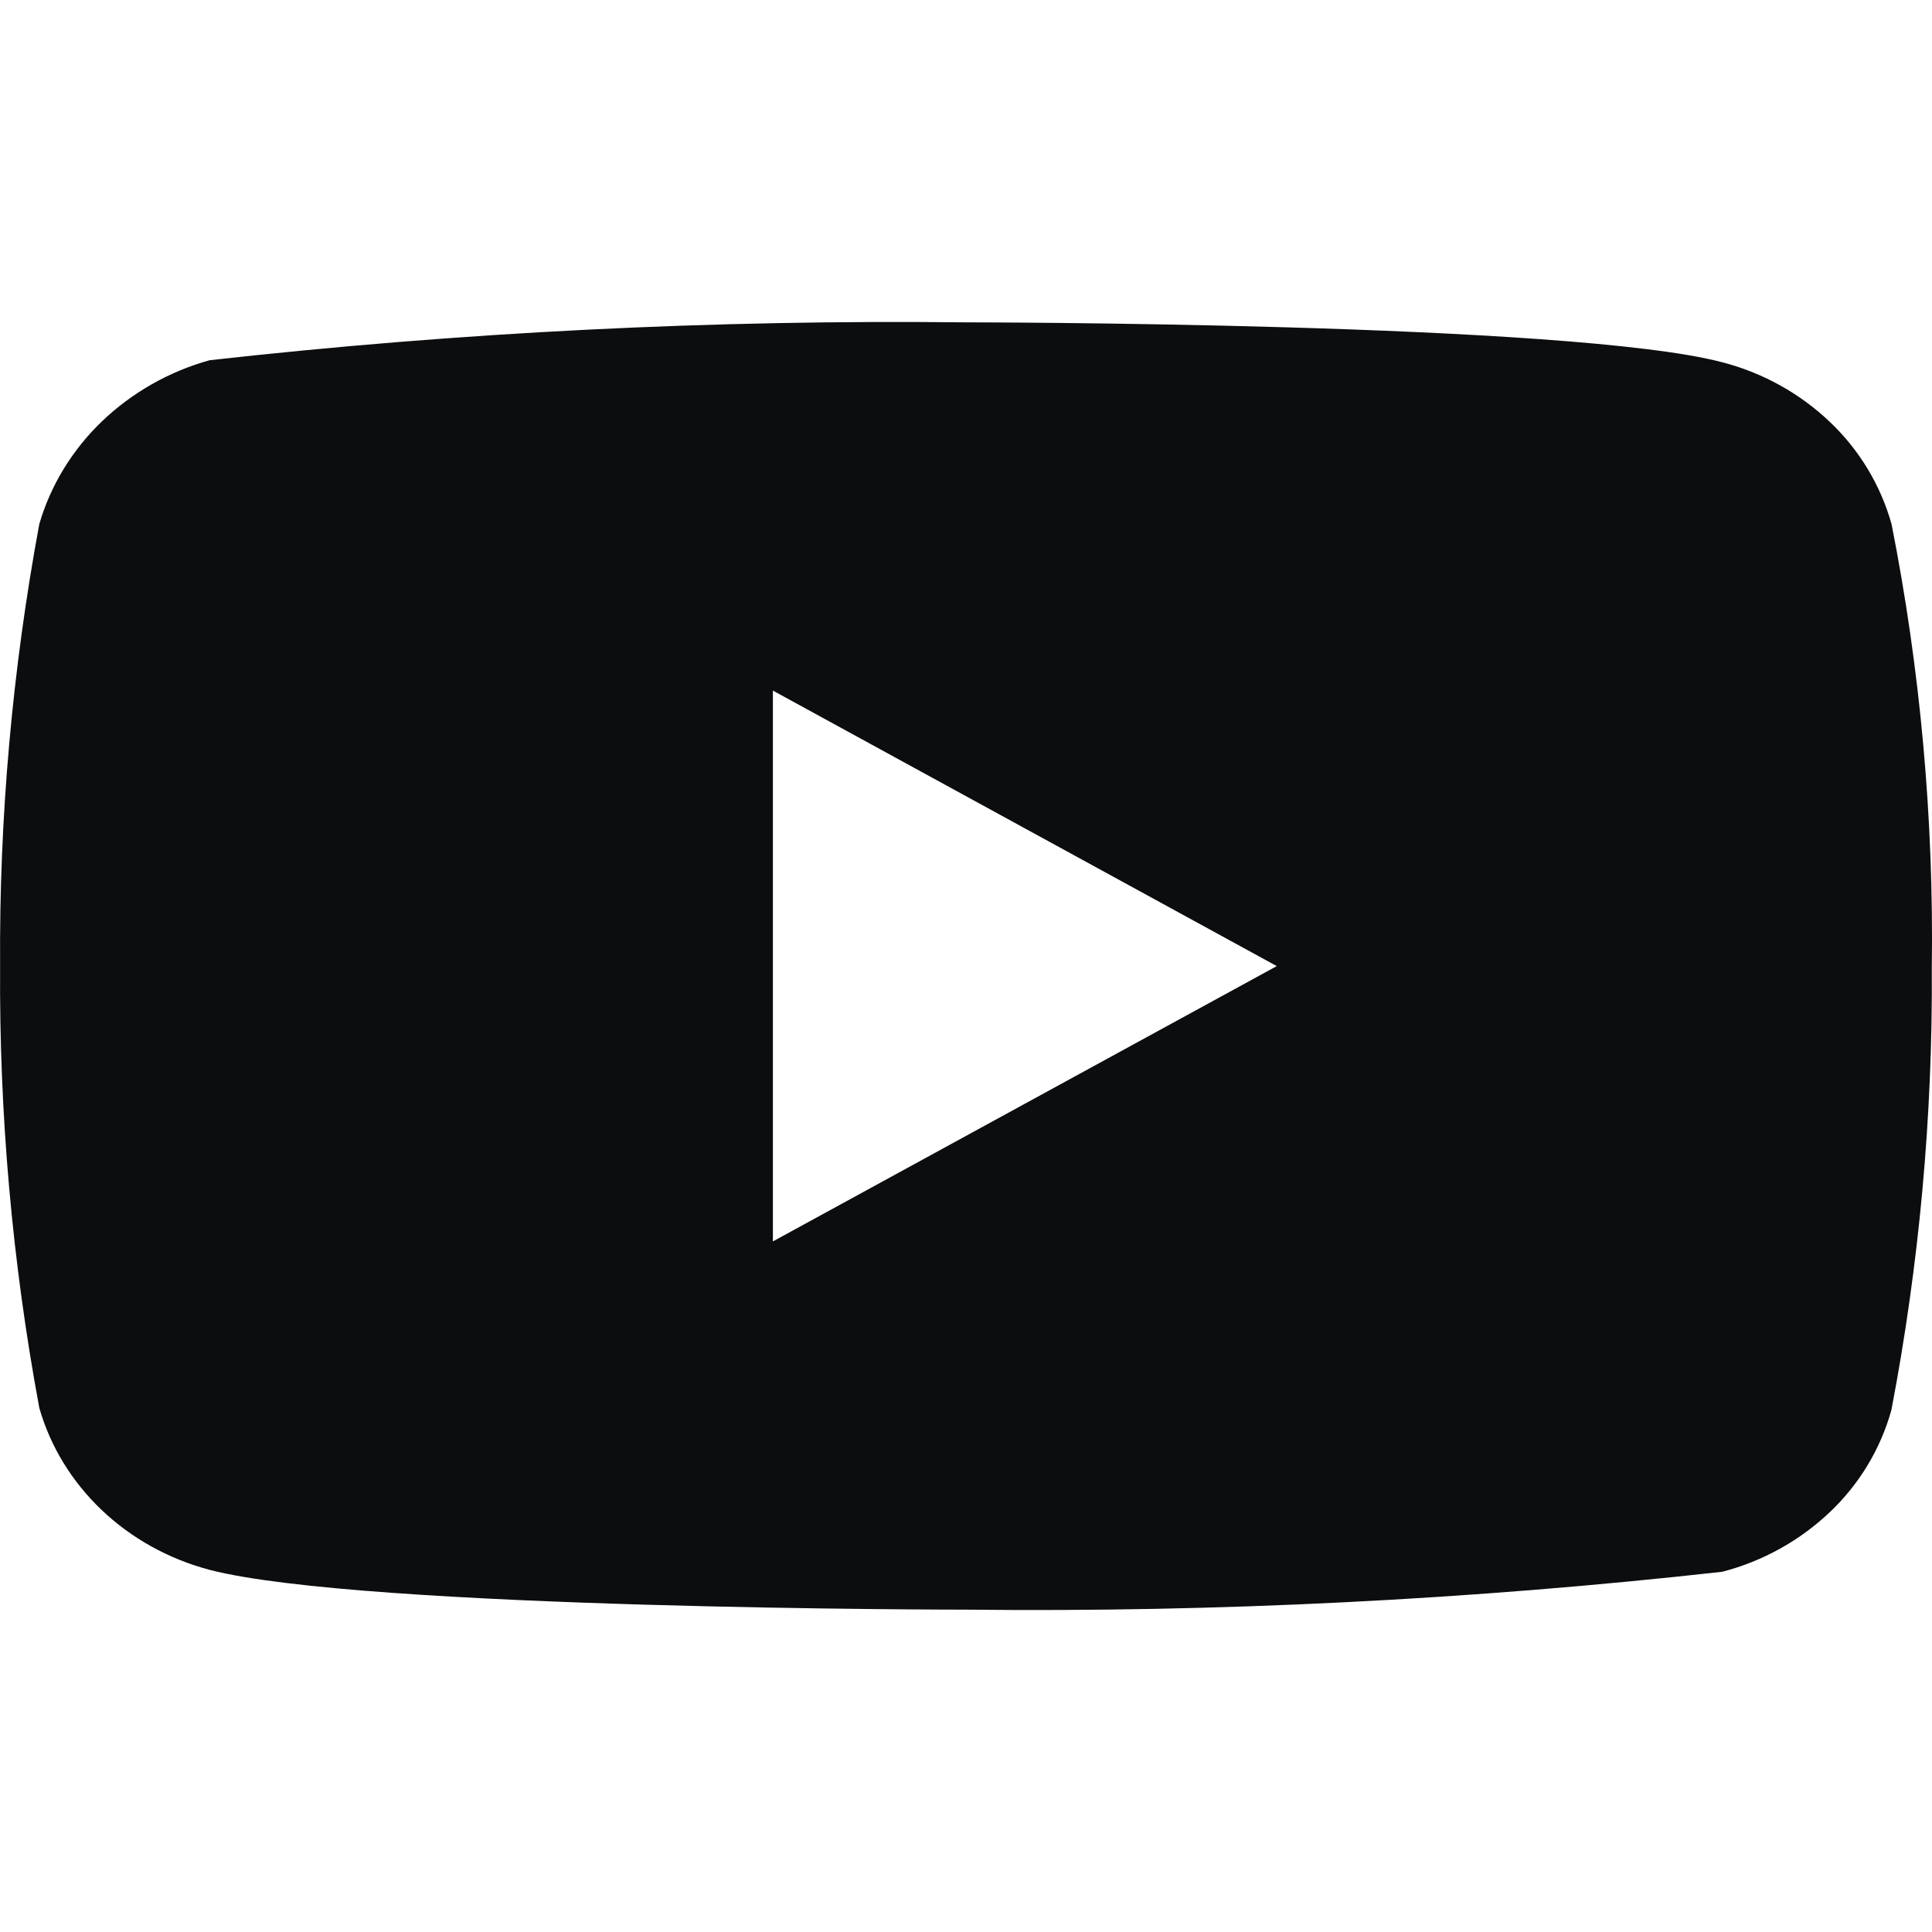 <svg width="20" height="20" viewBox="0 0 20 20" fill="none" xmlns="http://www.w3.org/2000/svg">
<g clip-path="url(#clip0_211_681)">
<path d="M19.581 5.425C19.468 5.022 19.247 4.656 18.943 4.368C18.63 4.07 18.246 3.858 17.828 3.75C16.263 3.337 9.994 3.337 9.994 3.337C7.381 3.308 4.768 3.438 2.17 3.729C1.752 3.845 1.369 4.062 1.055 4.362C0.747 4.658 0.524 5.024 0.407 5.424C0.127 6.933 -0.009 8.465 0.001 10C-0.009 11.533 0.126 13.065 0.407 14.575C0.521 14.974 0.744 15.338 1.053 15.632C1.362 15.926 1.747 16.139 2.17 16.251C3.756 16.663 9.994 16.663 9.994 16.663C12.611 16.692 15.227 16.561 17.828 16.271C18.246 16.163 18.63 15.95 18.943 15.653C19.247 15.365 19.468 14.999 19.58 14.595C19.868 13.087 20.008 11.555 19.998 10.019C20.019 8.477 19.88 6.937 19.581 5.424V5.425ZM8.001 12.851V7.149L13.217 10.001L8.001 12.851Z" fill="#0B0D0F"/>
</g>
<defs>
<clipPath id="clip0_211_681">
<rect width="20" height="20" fill="white"/>
</clipPath>
</defs>
</svg>
